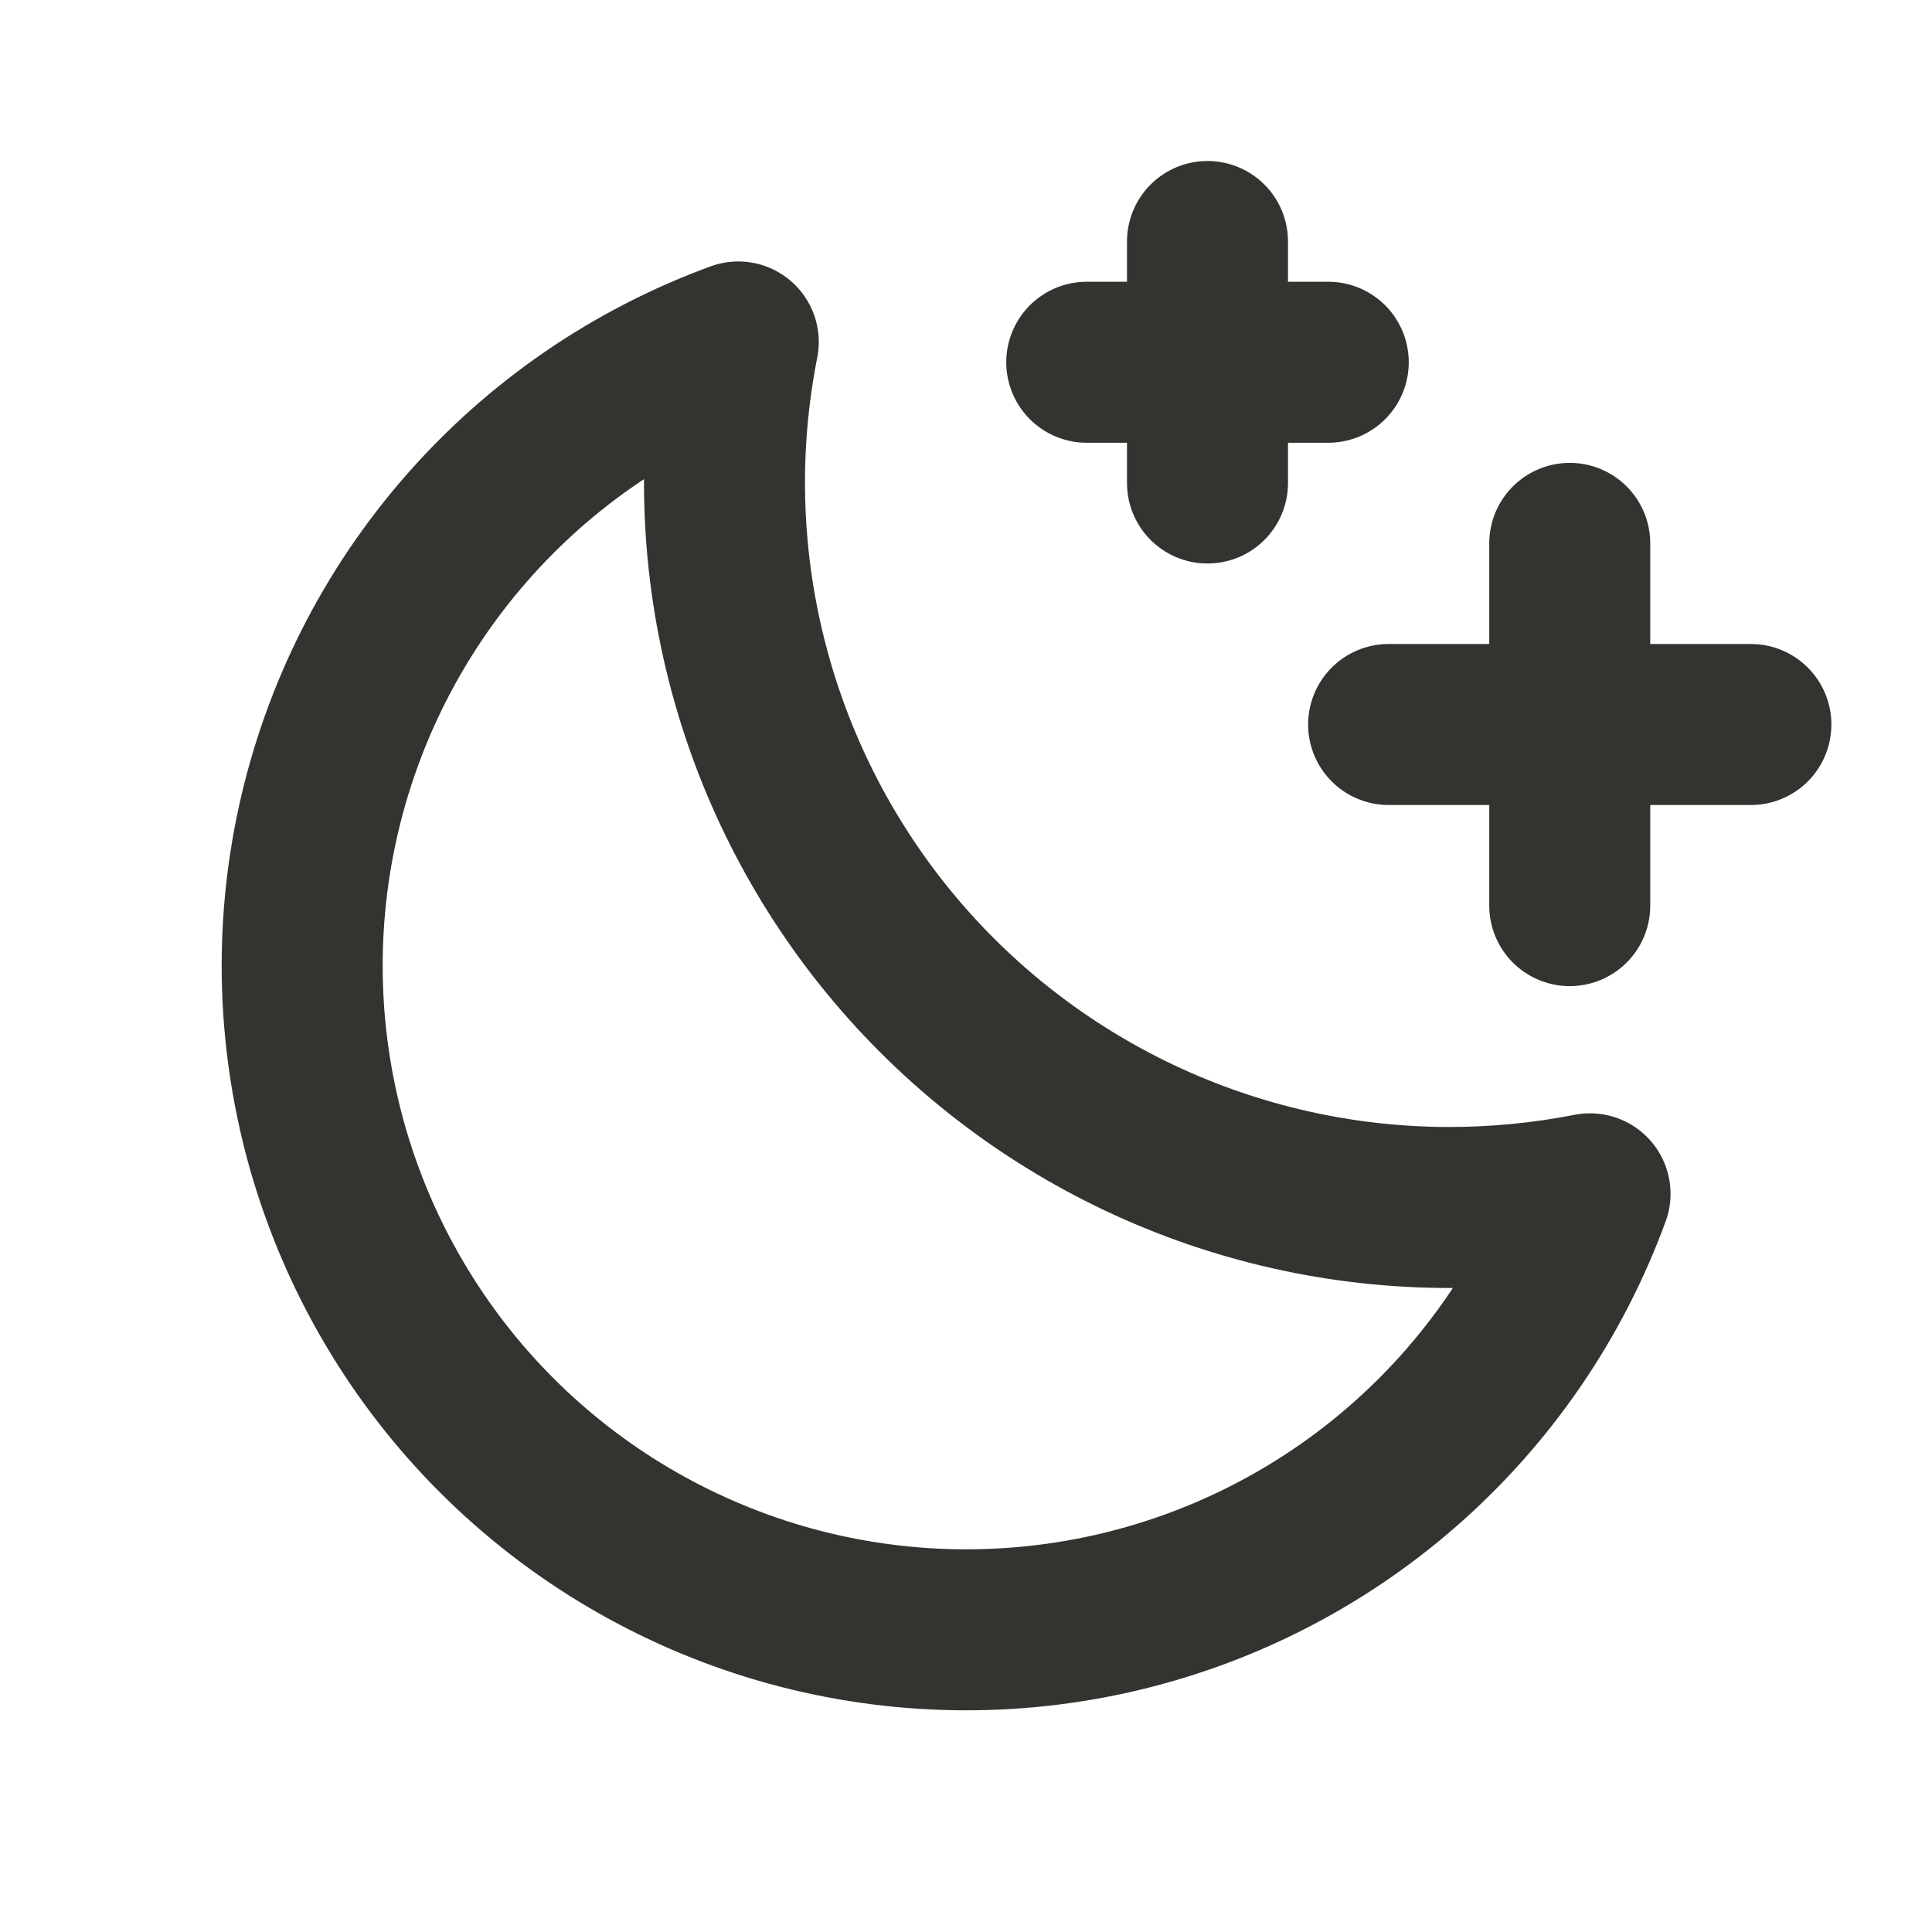 <svg width="24" height="24" viewBox="0 0 24 24" fill="none" xmlns="http://www.w3.org/2000/svg">
<path d="M19.5 11.25V6.75" stroke="#343330" stroke-width="2" stroke-linecap="round" stroke-linejoin="round"/>
<path d="M21.75 9H17.25" stroke="#343330" stroke-width="2" stroke-linecap="round" stroke-linejoin="round"/>
<path d="M15 3V6" stroke="#343330" stroke-width="2" stroke-linecap="round" stroke-linejoin="round"/>
<path d="M16.5 4.5H13.5" stroke="#343330" stroke-width="2" stroke-linecap="round" stroke-linejoin="round"/>
<path d="M19.752 14.83C19.175 14.943 18.588 15 18 15C16.67 14.999 15.356 14.703 14.154 14.134C12.952 13.565 11.89 12.737 11.046 11.709C10.202 10.681 9.596 9.479 9.272 8.189C8.947 6.899 8.913 5.553 9.171 4.248C7.869 4.724 6.708 5.52 5.795 6.564C4.882 7.607 4.247 8.863 3.948 10.217C3.649 11.57 3.696 12.977 4.084 14.308C4.473 15.638 5.19 16.85 6.17 17.83C7.15 18.81 8.362 19.527 9.692 19.916C11.023 20.304 12.43 20.351 13.784 20.052C15.137 19.753 16.393 19.118 17.436 18.205C18.48 17.292 19.276 16.131 19.752 14.83Z" stroke="#343330" stroke-width="2" stroke-linecap="round" stroke-linejoin="round"/>
</svg>
